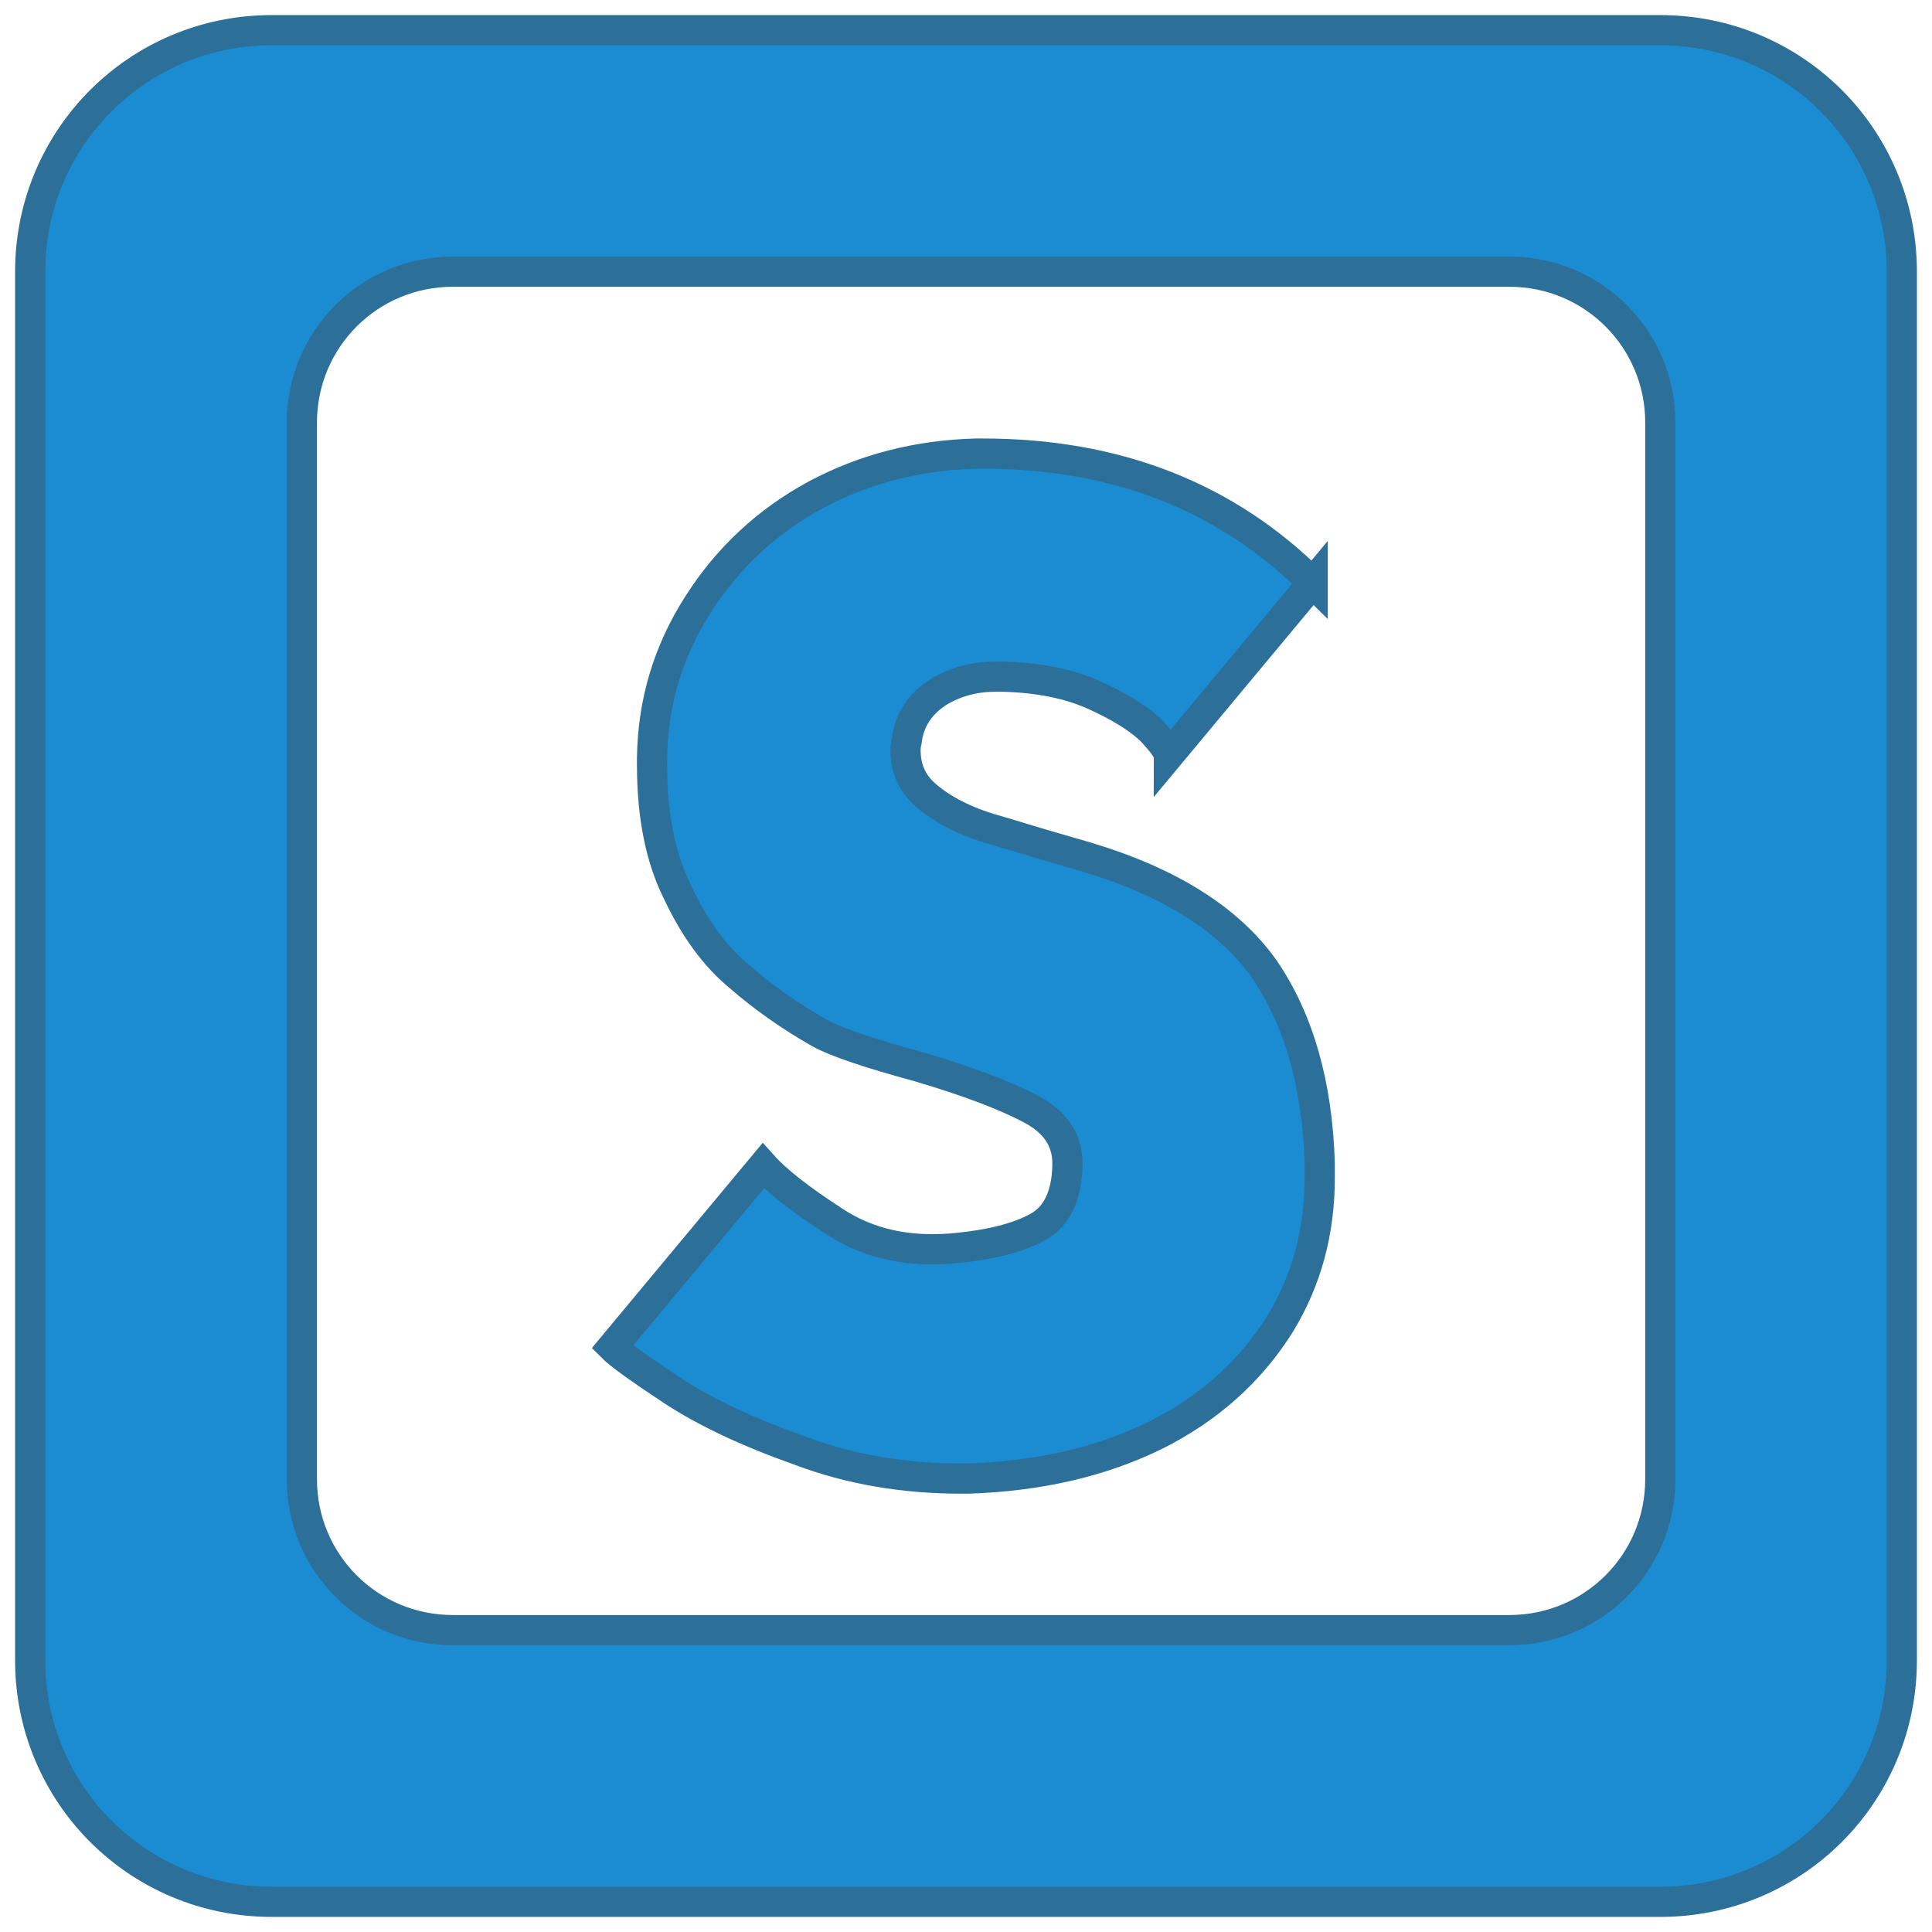<?xml version="1.0" encoding="UTF-8" standalone="no"?>
<svg
   xmlns:dc="http://purl.org/dc/elements/1.1/"
   xmlns:cc="http://creativecommons.org/ns#"
   xmlns:rdf="http://www.w3.org/1999/02/22-rdf-syntax-ns#"
   xmlns:svg="http://www.w3.org/2000/svg"
   xmlns="http://www.w3.org/2000/svg"
   xmlns:sodipodi="http://sodipodi.sourceforge.net/DTD/sodipodi-0.dtd"
   xmlns:inkscape="http://www.inkscape.org/namespaces/inkscape"
   version="1.1"
   id="Layer_1"
   x="0px"
   y="0px"
   viewBox="0 0 64 64"
   enable-background="new 0 0 3508 2480"
   xml:space="preserve"
   inkscape:version="0.91 r13725"
   sodipodi:docname="s.svg"
   width="64"
   height="64"><defs
     id="defs4081" /><sodipodi:namedview
     pagecolor="#ffffff"
     bordercolor="#666666"
     borderopacity="1"
     objecttolerance="10"
     gridtolerance="10"
     guidetolerance="10"
     inkscape:pageopacity="0"
     inkscape:pageshadow="2"
     inkscape:window-width="1884"
     inkscape:window-height="1051"
     id="namedview4079"
     showgrid="true"
     showguides="false"
     inkscape:zoom="5.9293045"
     inkscape:cx="10.214275"
     inkscape:cy="21.459119"
     inkscape:window-x="0"
     inkscape:window-y="0"
     inkscape:window-maximized="1"
     inkscape:current-layer="Layer_1"
     fit-margin-top="0"
     fit-margin-left="0"
     fit-margin-right="0"
     fit-margin-bottom="0"><inkscape:grid
       type="xygrid"
       id="grid4195" /></sodipodi:namedview><path
     style="color:#000000;clip-rule:nonzero;display:inline;overflow:visible;visibility:visible;opacity:1;isolation:auto;mix-blend-mode:normal;color-interpolation:sRGB;color-interpolation-filters:linearRGB;solid-color:#000000;solid-opacity:1;fill:#1b8bd2;fill-opacity:1;fill-rule:evenodd;stroke:#2c6f99;stroke-width:1;stroke-linecap:square;stroke-linejoin:miter;stroke-miterlimit:4;stroke-dasharray:none;stroke-dashoffset:0;stroke-opacity:1;marker:none;color-rendering:auto;image-rendering:auto;shape-rendering:auto;text-rendering:auto;enable-background:accumulate"
     d="M 9 1 C 4.568 1 1 4.568 1 9 L 1 55 C 1 59.432 4.568 63 9 63 L 55 63 C 59.432 63 63 59.432 63 55 L 63 9 C 63 4.568 59.432 1 55 1 L 9 1 z M 15 9 L 50 9 C 52.77 9 55 11.23 55 14 L 55 49 C 55 51.77 52.77 54 50 54 L 15 54 C 12.23 54 10 51.77 10 49 L 10 14 C 10 11.23 12.23 9 15 9 z "
     id="rect4193" /><g
     style="font-style:normal;font-variant:normal;font-weight:normal;font-stretch:normal;font-size:40px;line-height:125%;font-family:Kabel;-inkscape-font-specification:Kabel;letter-spacing:0px;word-spacing:0px;fill:#1b8bd2;fill-opacity:1;stroke:#2c6f99;stroke-width:1px;stroke-linecap:butt;stroke-linejoin:miter;stroke-opacity:1"
     id="text4261"><path
       d="m 43.484,19.3 -4.766,5.723 q 0,-0.205 -0.596,-0.84 -0.645,-0.605 -1.885,-1.162 -1.24,-0.557 -2.998,-0.605 -0.156,0 -0.283,0 -0.996,0 -1.836,0.488 -0.957,0.596 -1.084,1.641 -0.039,0.156 -0.039,0.312 0,0.967 0.762,1.562 0.879,0.723 2.363,1.123 1.436,0.439 2.842,0.84 4.16,1.24 5.918,3.721 1.719,2.52 1.836,6.436 0,0.244 0,0.479 0,2.686 -1.318,4.844 -1.484,2.363 -4.121,3.682 -2.676,1.318 -6.201,1.436 -0.117,0 -0.234,0 -2.881,0 -5.322,-0.918 -2.598,-0.918 -4.238,-1.992 -1.641,-1.084 -2.002,-1.445 l 5,-6.006 q 0.684,0.762 2.363,1.846 1.396,0.918 3.232,0.918 0.4,0 0.801,-0.039 1.719,-0.166 2.676,-0.684 0.967,-0.518 1.006,-2.041 0,-0.039 0,-0.078 0,-1.162 -1.201,-1.797 -1.279,-0.684 -3.721,-1.406 -2.48,-0.674 -3.281,-1.113 -1.475,-0.84 -2.676,-1.885 -1.201,-0.996 -2.041,-2.793 -0.84,-1.68 -0.84,-4.209 0,-0.117 0,-0.234 0.039,-2.764 1.523,-5.078 1.475,-2.324 3.916,-3.643 2.402,-1.279 5.283,-1.357 0.117,0 0.234,0 6.641,0 10.928,4.277 z"
       style="fill:#1b8bd2;fill-opacity:1;stroke:#2c6f99;stroke-opacity:1"
       id="path5715" /></g></svg>